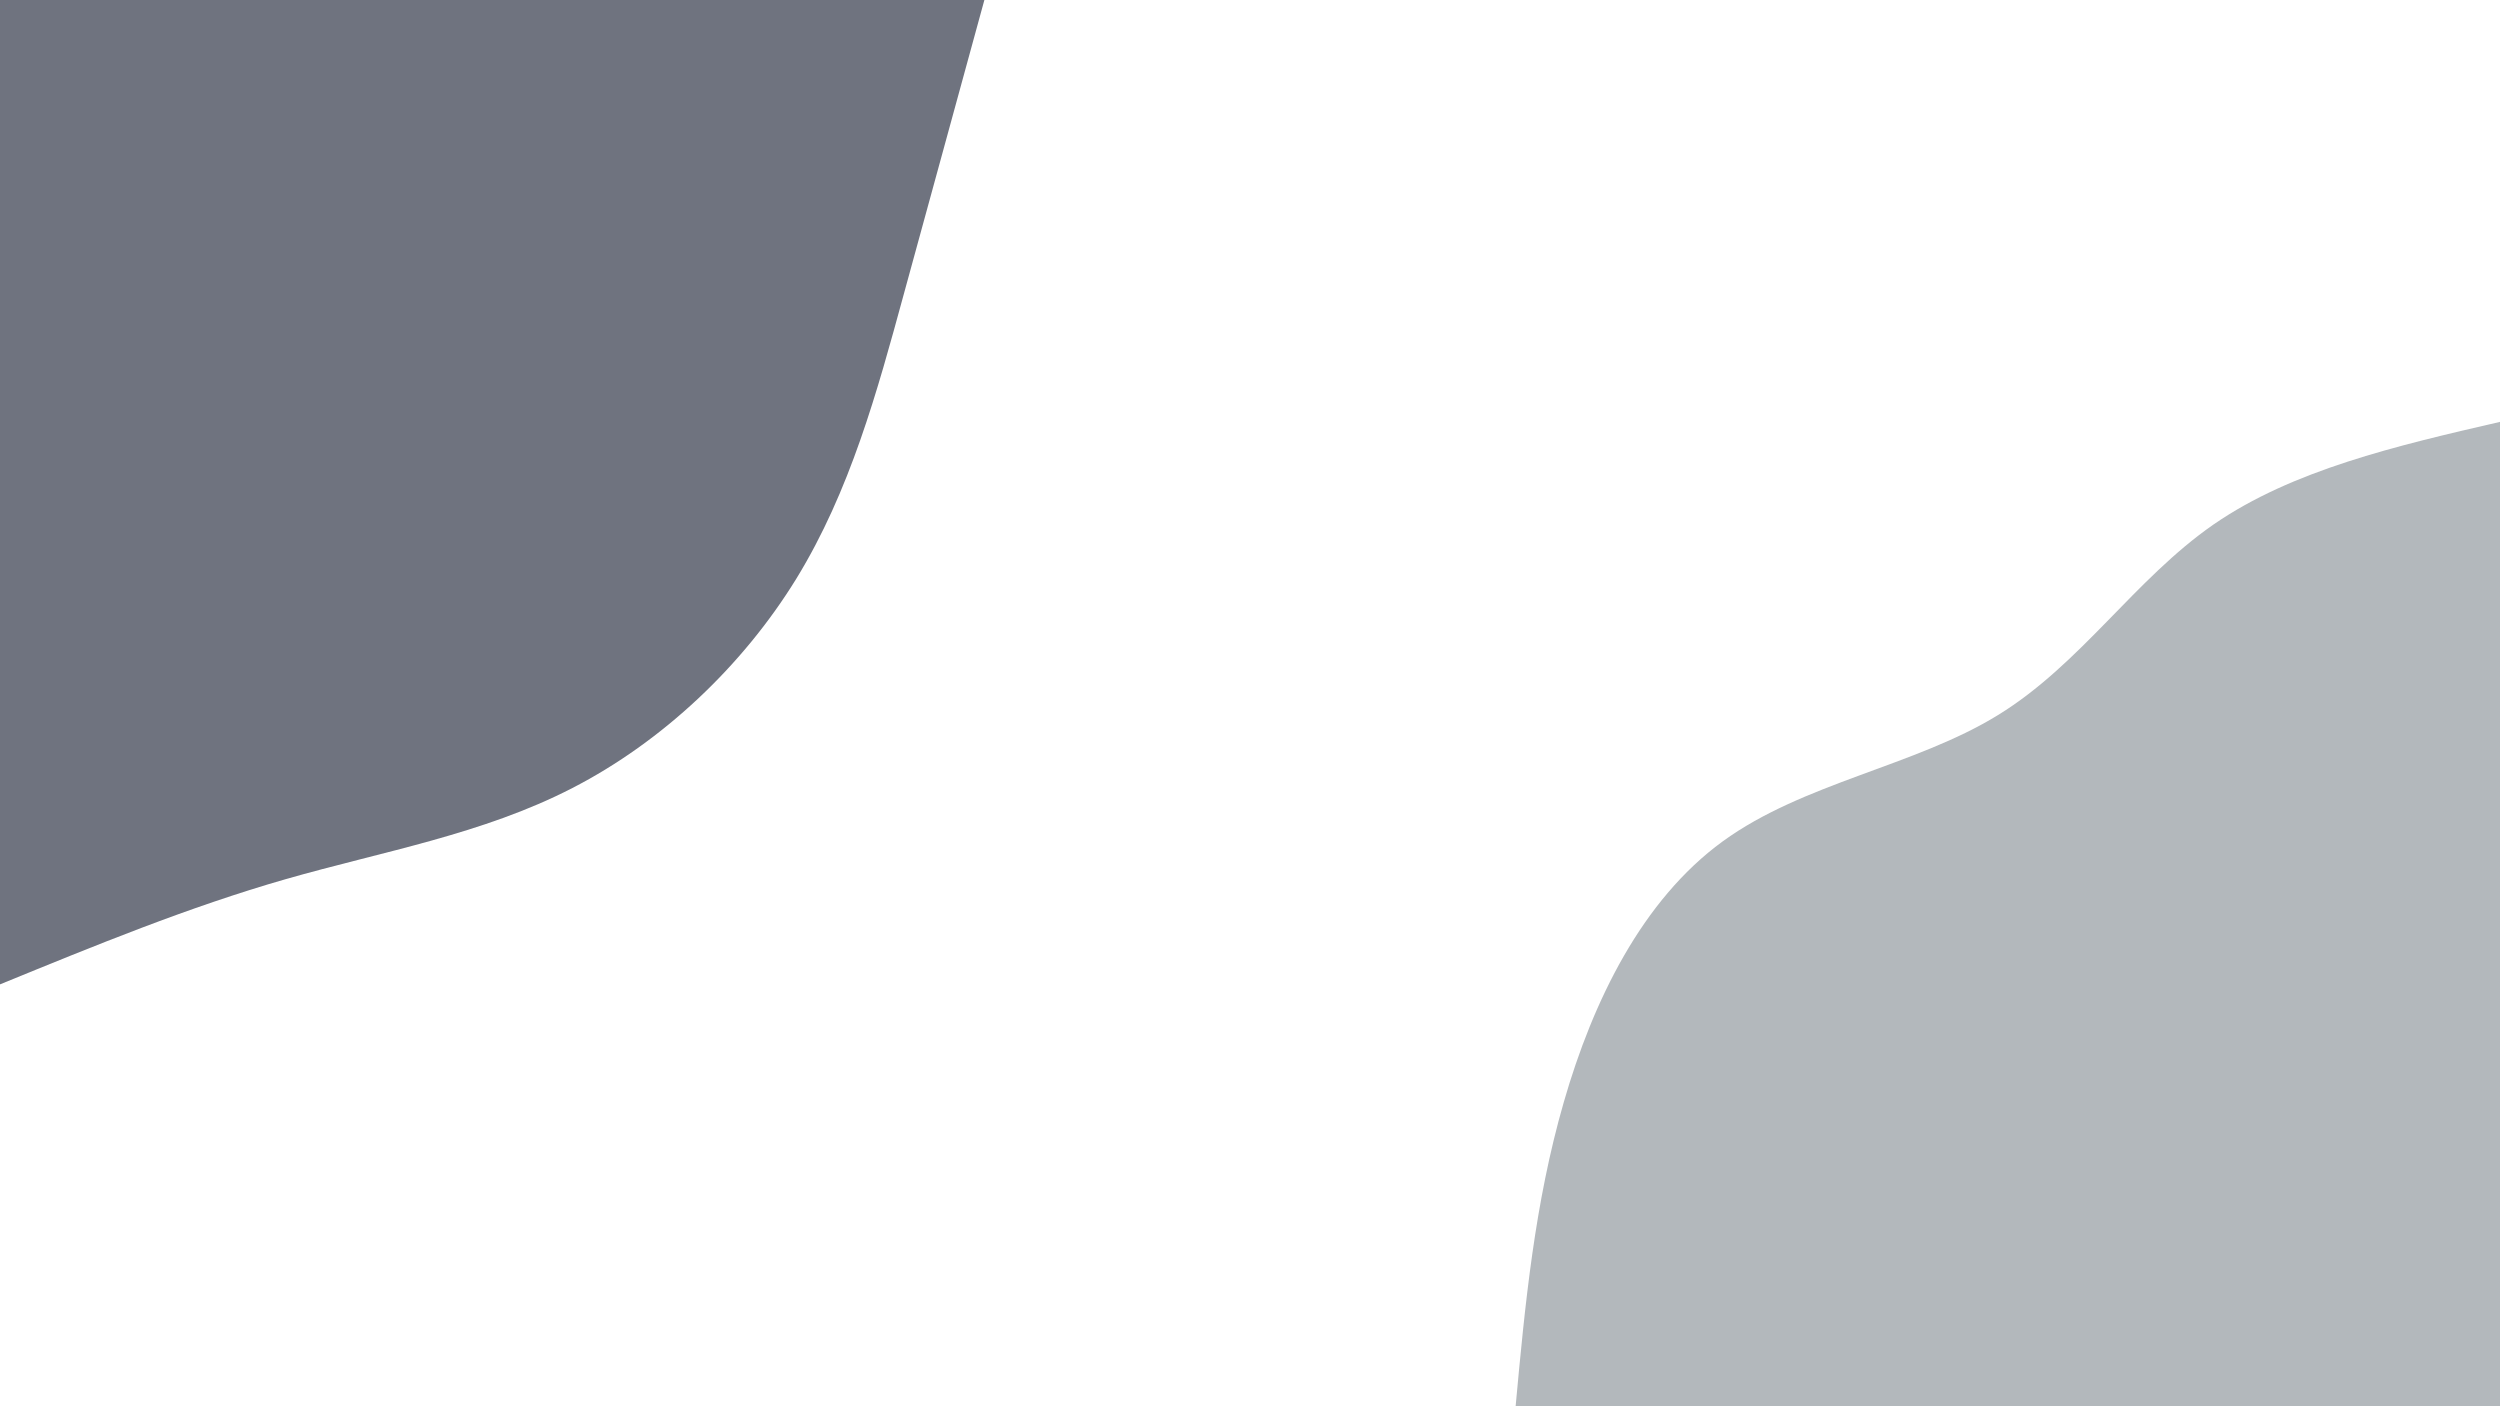 <svg id="visual" viewBox="0 0 960 540" width="960" height="540" xmlns="http://www.w3.org/2000/svg" xmlns:xlink="http://www.w3.org/1999/xlink" version="1.1"><rect x="0" y="0" width="960" height="540" fill="#fff" fill-opacity="0"></rect><defs><linearGradient id="grad1_0" x1="43.8%" y1="100%" x2="100%" y2="0%"><stop offset="14.444%" stop-color="#ffffff" stop-opacity="0"></stop><stop offset="85.556%" stop-color="#ffffff" stop-opacity="0"></stop></linearGradient></defs><defs><linearGradient id="grad2_0" x1="0%" y1="100%" x2="56.3%" y2="0%"><stop offset="14.444%" stop-color="#ffffff" stop-opacity="0"></stop><stop offset="85.556%" stop-color="#ffffff" stop-opacity="0"></stop></linearGradient></defs><g transform="translate(960, 540)"><path d="M-378 0C-374.4 -39 -370.7 -78 -359.5 -116.8C-348.3 -155.7 -329.4 -194.4 -298.5 -216.9C-267.6 -239.4 -224.6 -245.8 -192.8 -265.4C-161 -284.9 -140.3 -317.6 -110 -338.6C-79.7 -359.5 -39.9 -368.8 0 -378L0 0Z" fill="#001220" fill-opacity="0.3"></path></g><g transform="translate(0, 0)"><path d="M378 0C367.7 37.5 357.5 75 347.1 112.8C336.8 150.6 326.4 188.6 305.8 222.2C285.2 255.7 254.4 284.8 219.8 302.6C185.3 320.4 147 326.9 109.7 337.6C72.4 348.3 36.2 363.2 0 378L0 0Z" fill="#0F172A" fill-opacity="0.6"></path></g></svg>